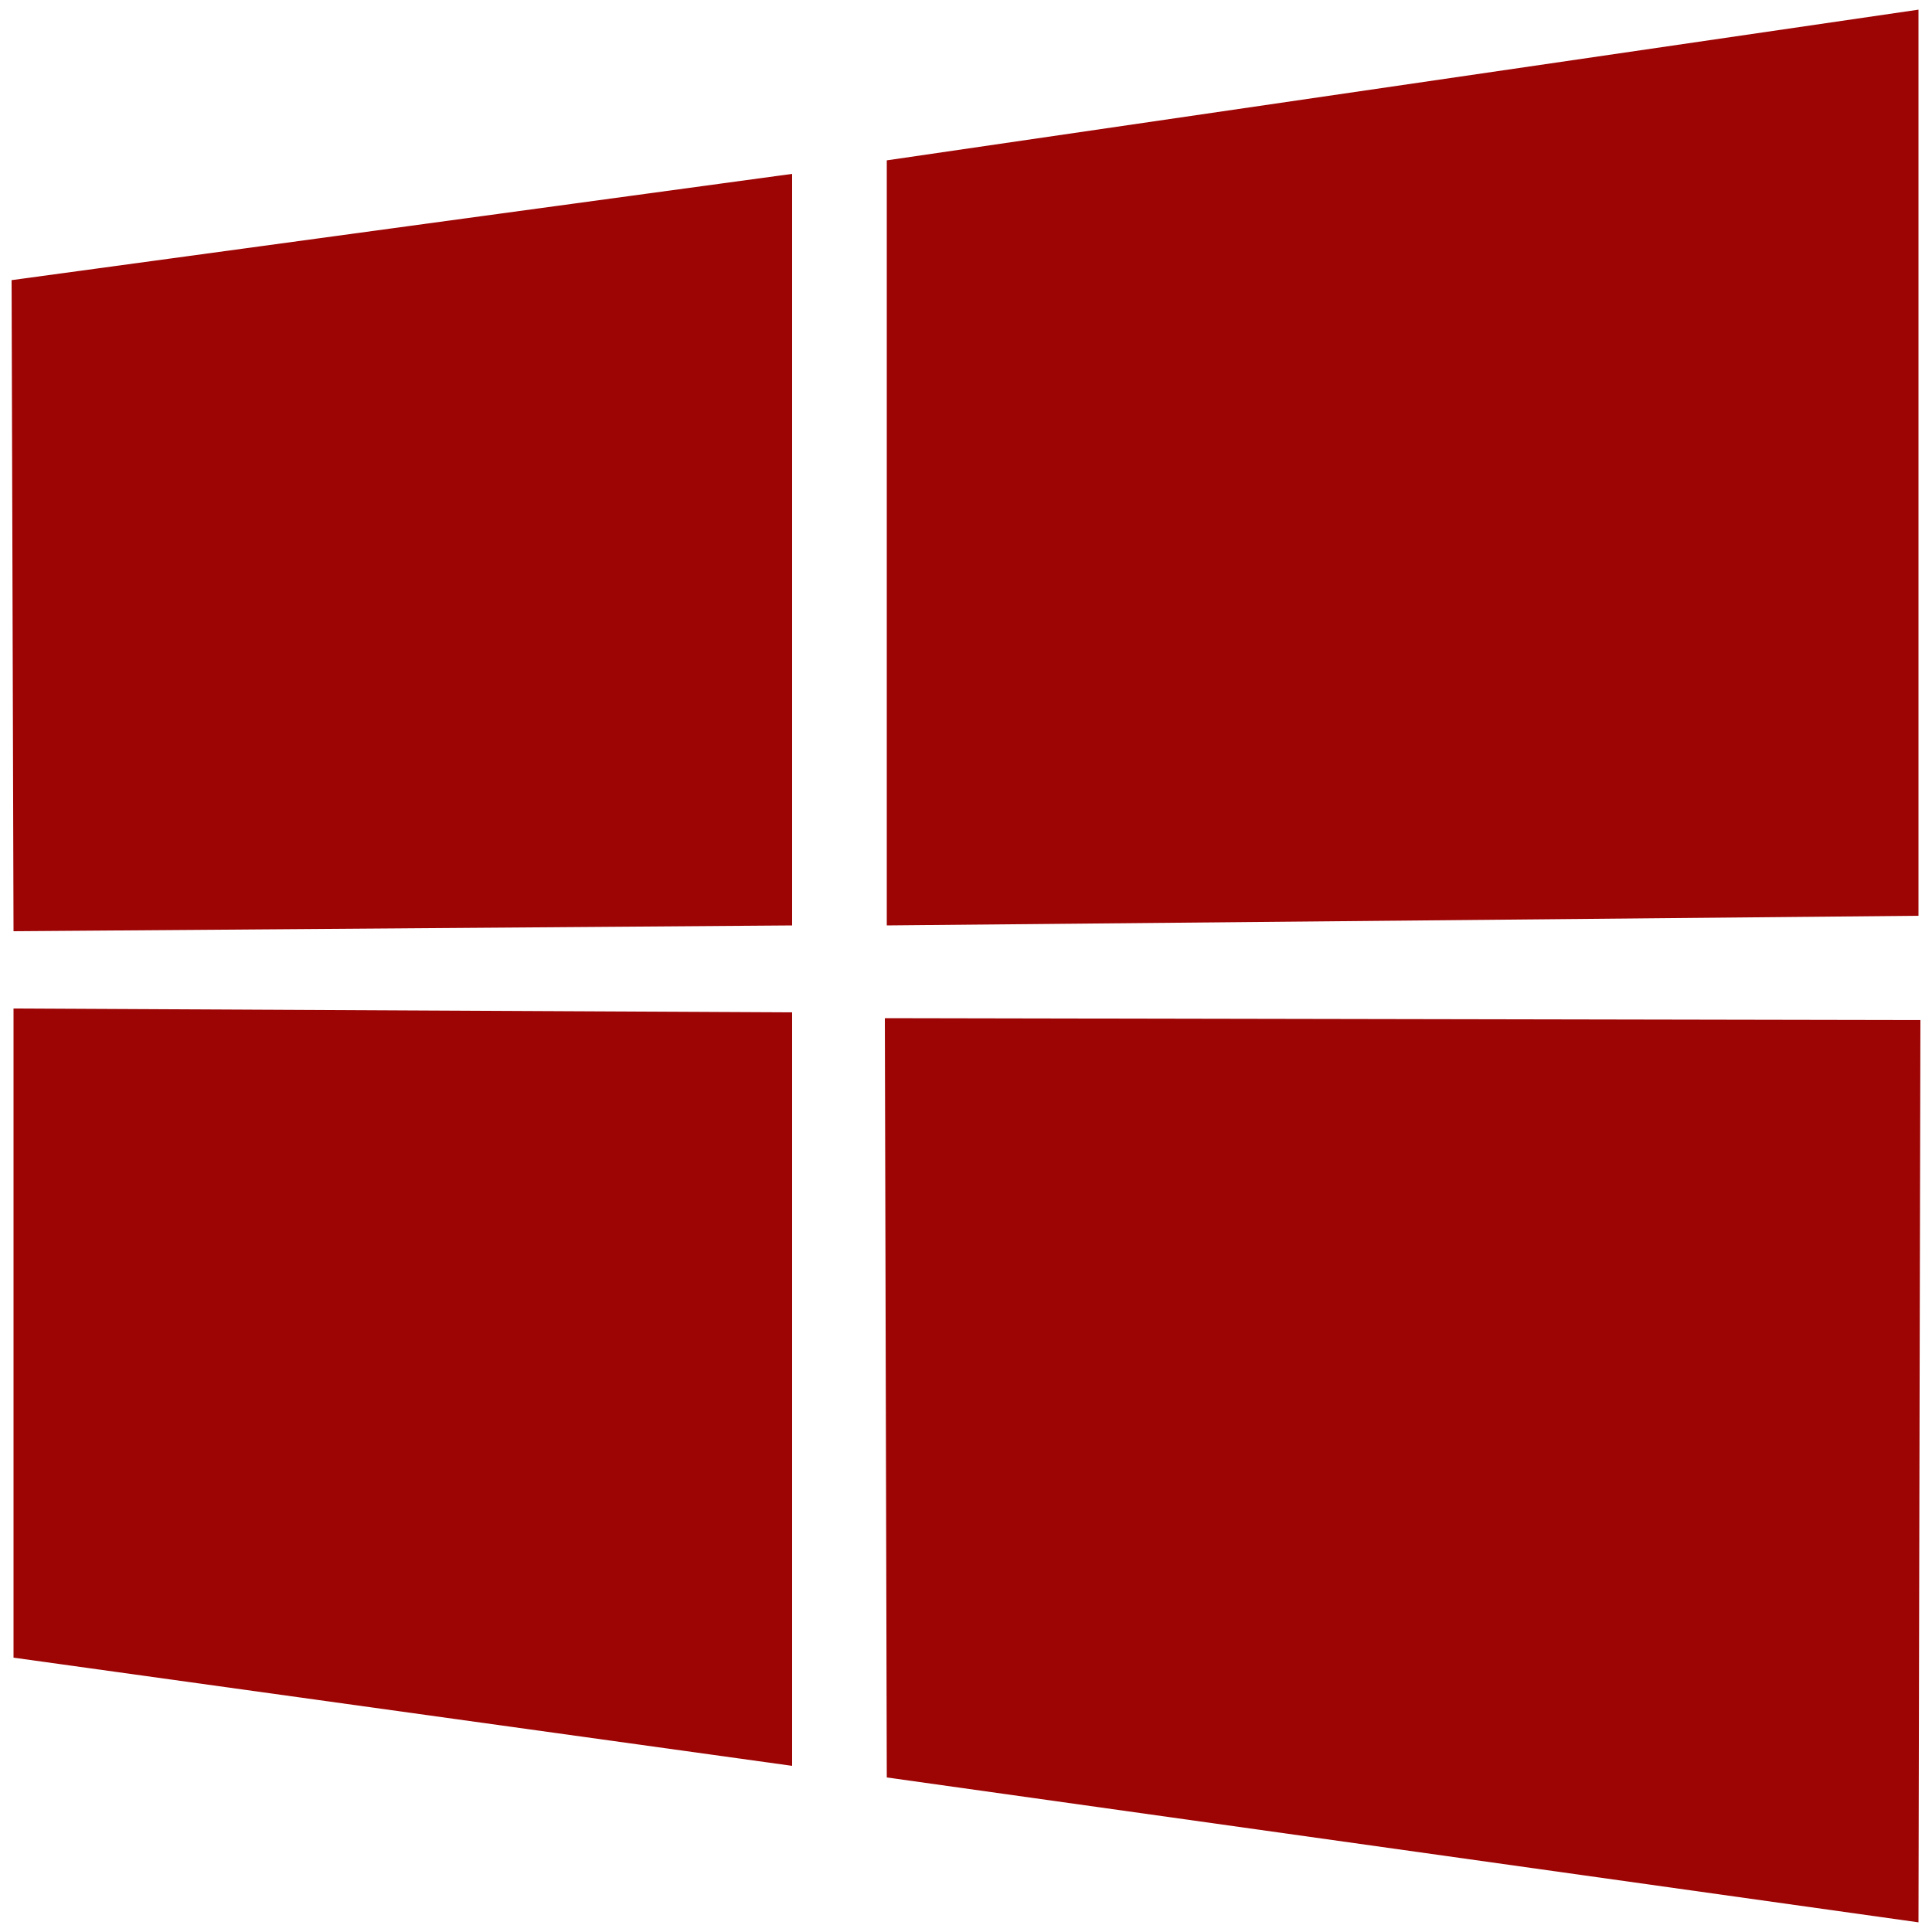 <?xml version="1.0" encoding="utf-8"?>
<!-- Generator: Adobe Illustrator 24.3.0, SVG Export Plug-In . SVG Version: 6.00 Build 0)  -->
<svg version="1.1" id="Layer_1" xmlns="http://www.w3.org/2000/svg" xmlns:xlink="http://www.w3.org/1999/xlink" x="0px" y="0px"
	 viewBox="0 0 100 100" style="enable-background:new 0 0 100 100;" xml:space="preserve">
<style type="text/css">
	.windows0{fill:#9d0404;}
</style>
<g id="XMLID_1_">
	<polygon id="svg-ico" class="windows0" points="0.6,14.5 41,9 41,47.9 0.7,48.2 	"/>
	<polygon id="svg-ico" class="windows0" points="45.9,8.3 99.3,0.5 99.3,47.4 45.9,47.9 	"/>
	<polygon id="svg-ico" class="windows0" points="41,52.4 41,91.4 0.7,85.8 0.7,52.2 	"/>
	<polygon id="svg-ico" class="windows0" points="99.4,52.8 99.3,99.5 45.9,92 45.8,52.7 	"/>
</g>
</svg>

